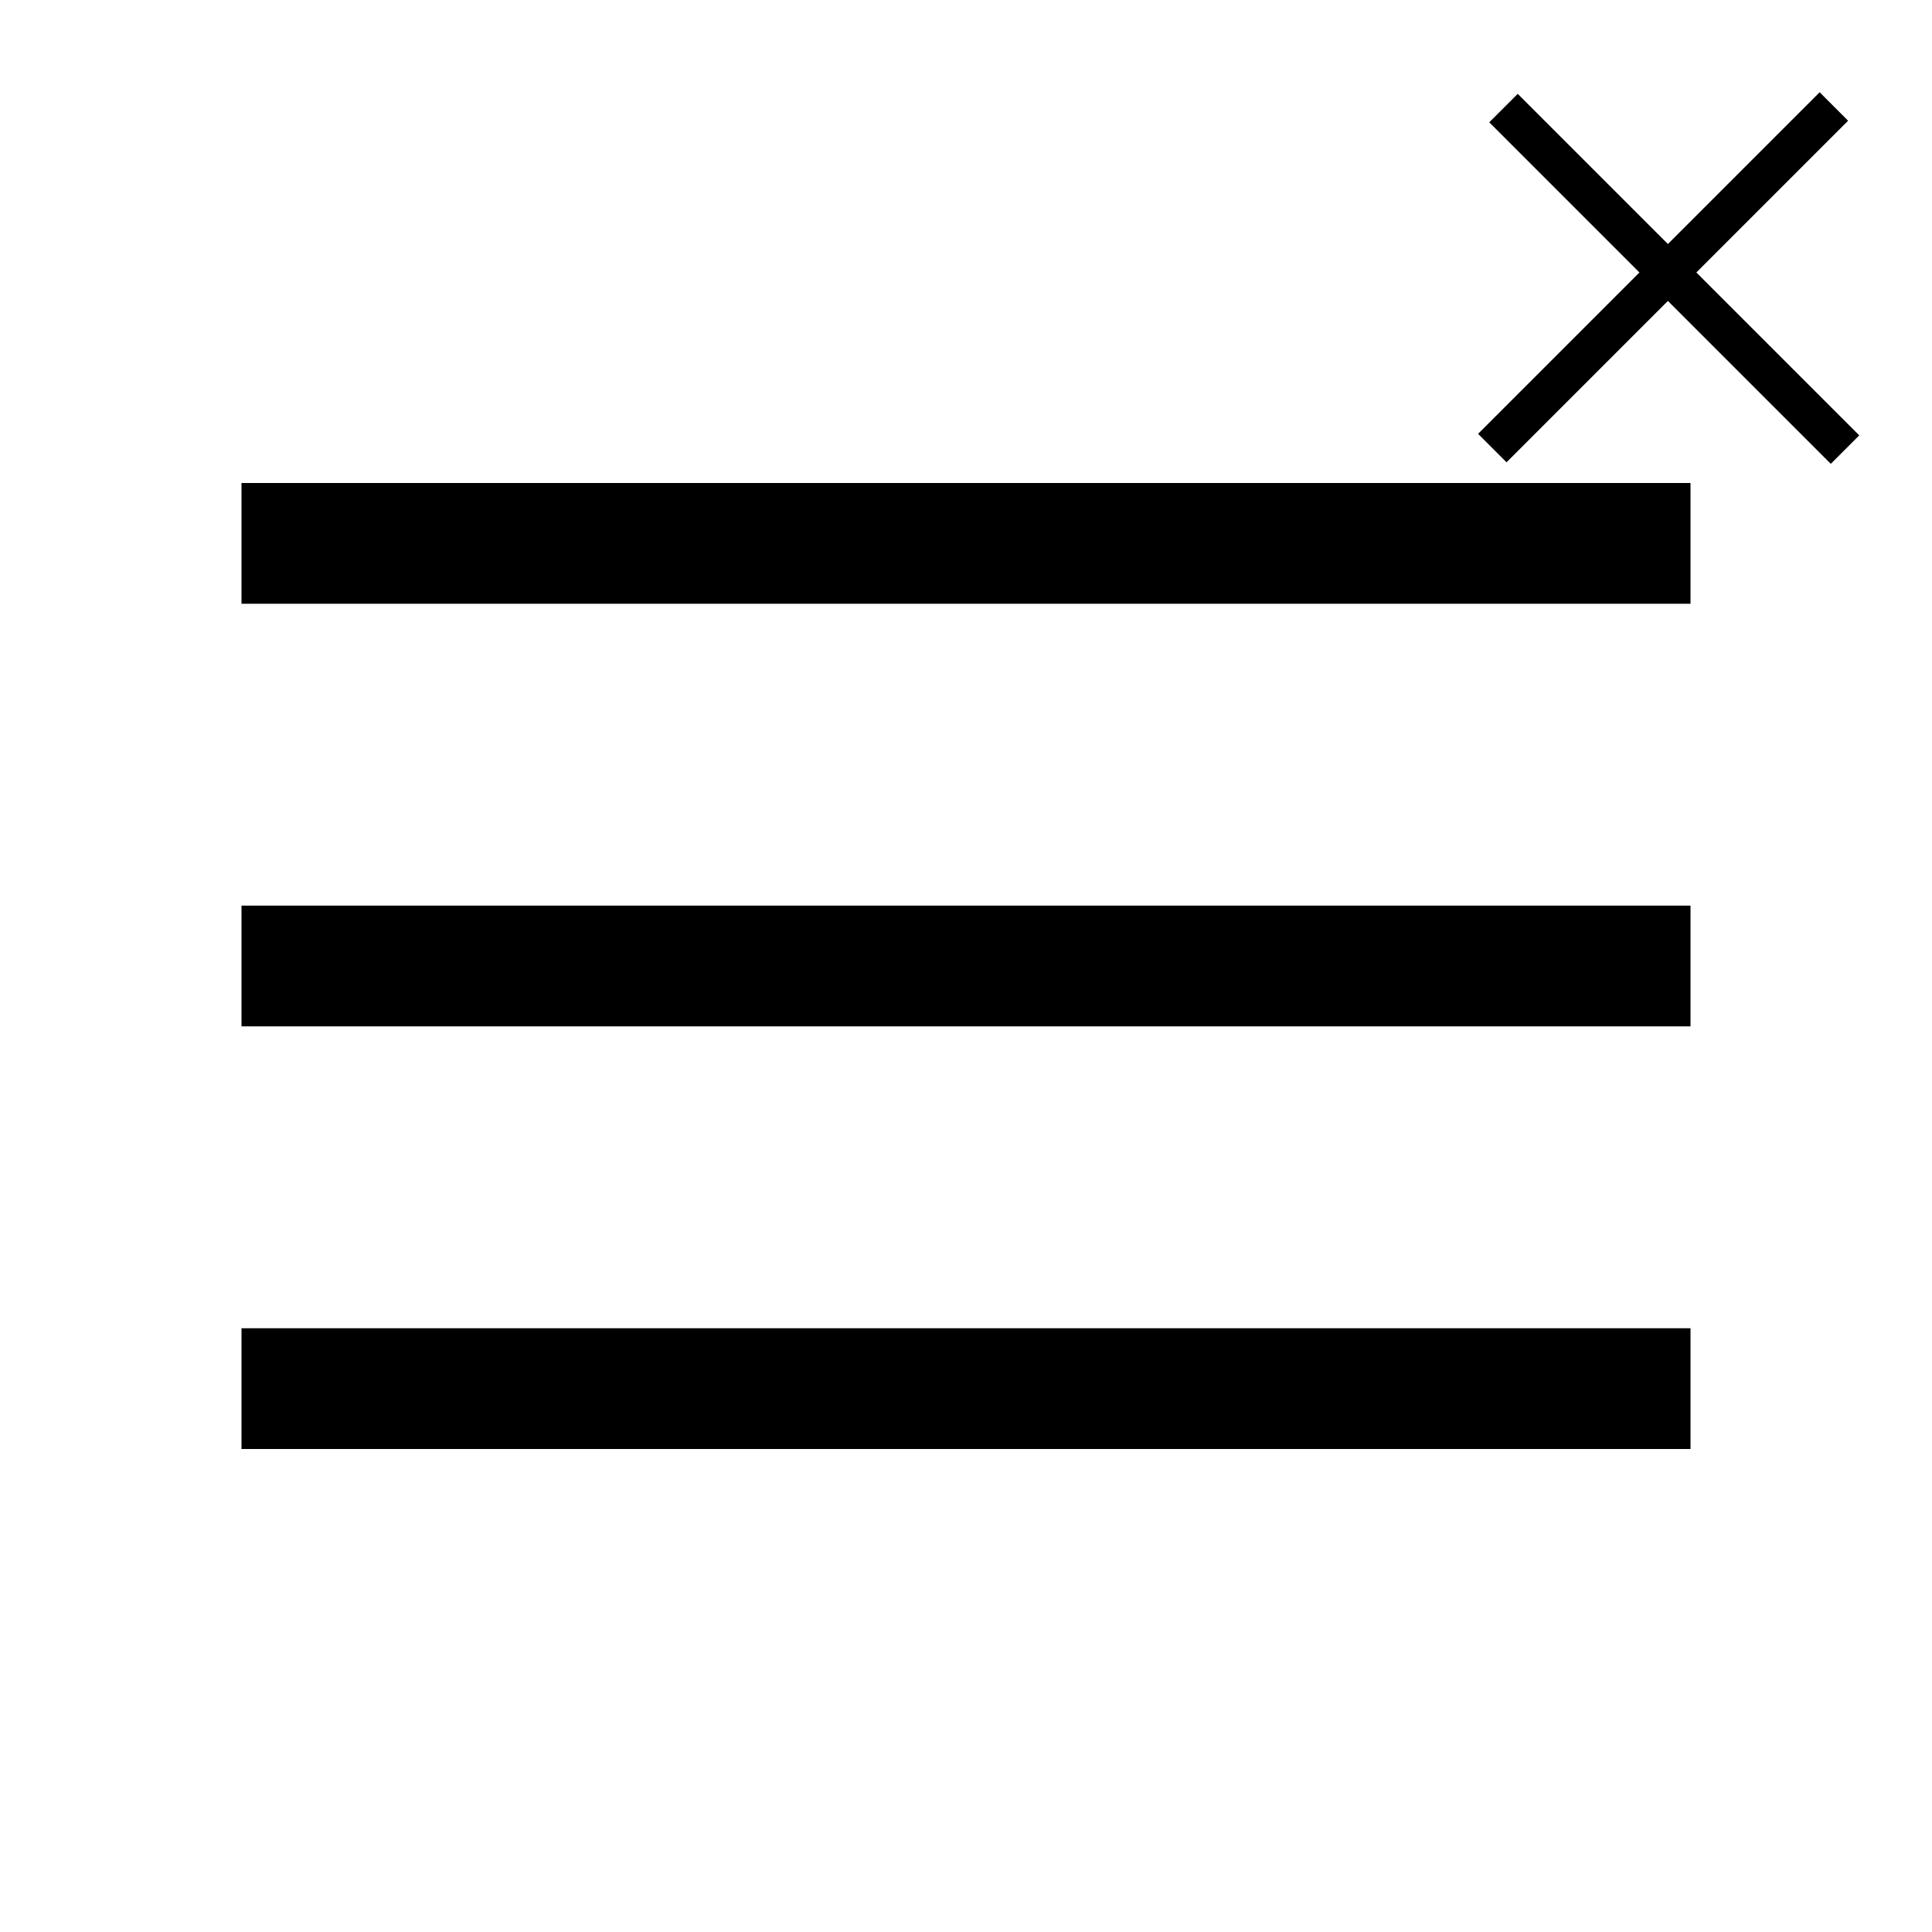 <svg width="48" height="48" viewBox="0 0 48 48" fill="none" xmlns="http://www.w3.org/2000/svg">
<path d="M6 36V33H42V36H6ZM6 25.5V22.5H42V25.5H6ZM6 15V12H42V15H6Z" fill="black"/>
<line x1="37.076" y1="11.132" x2="45.562" y2="2.646" stroke="black"/>
<line x1="37.354" y1="2.685" x2="45.839" y2="11.17" stroke="black"/>
</svg>

